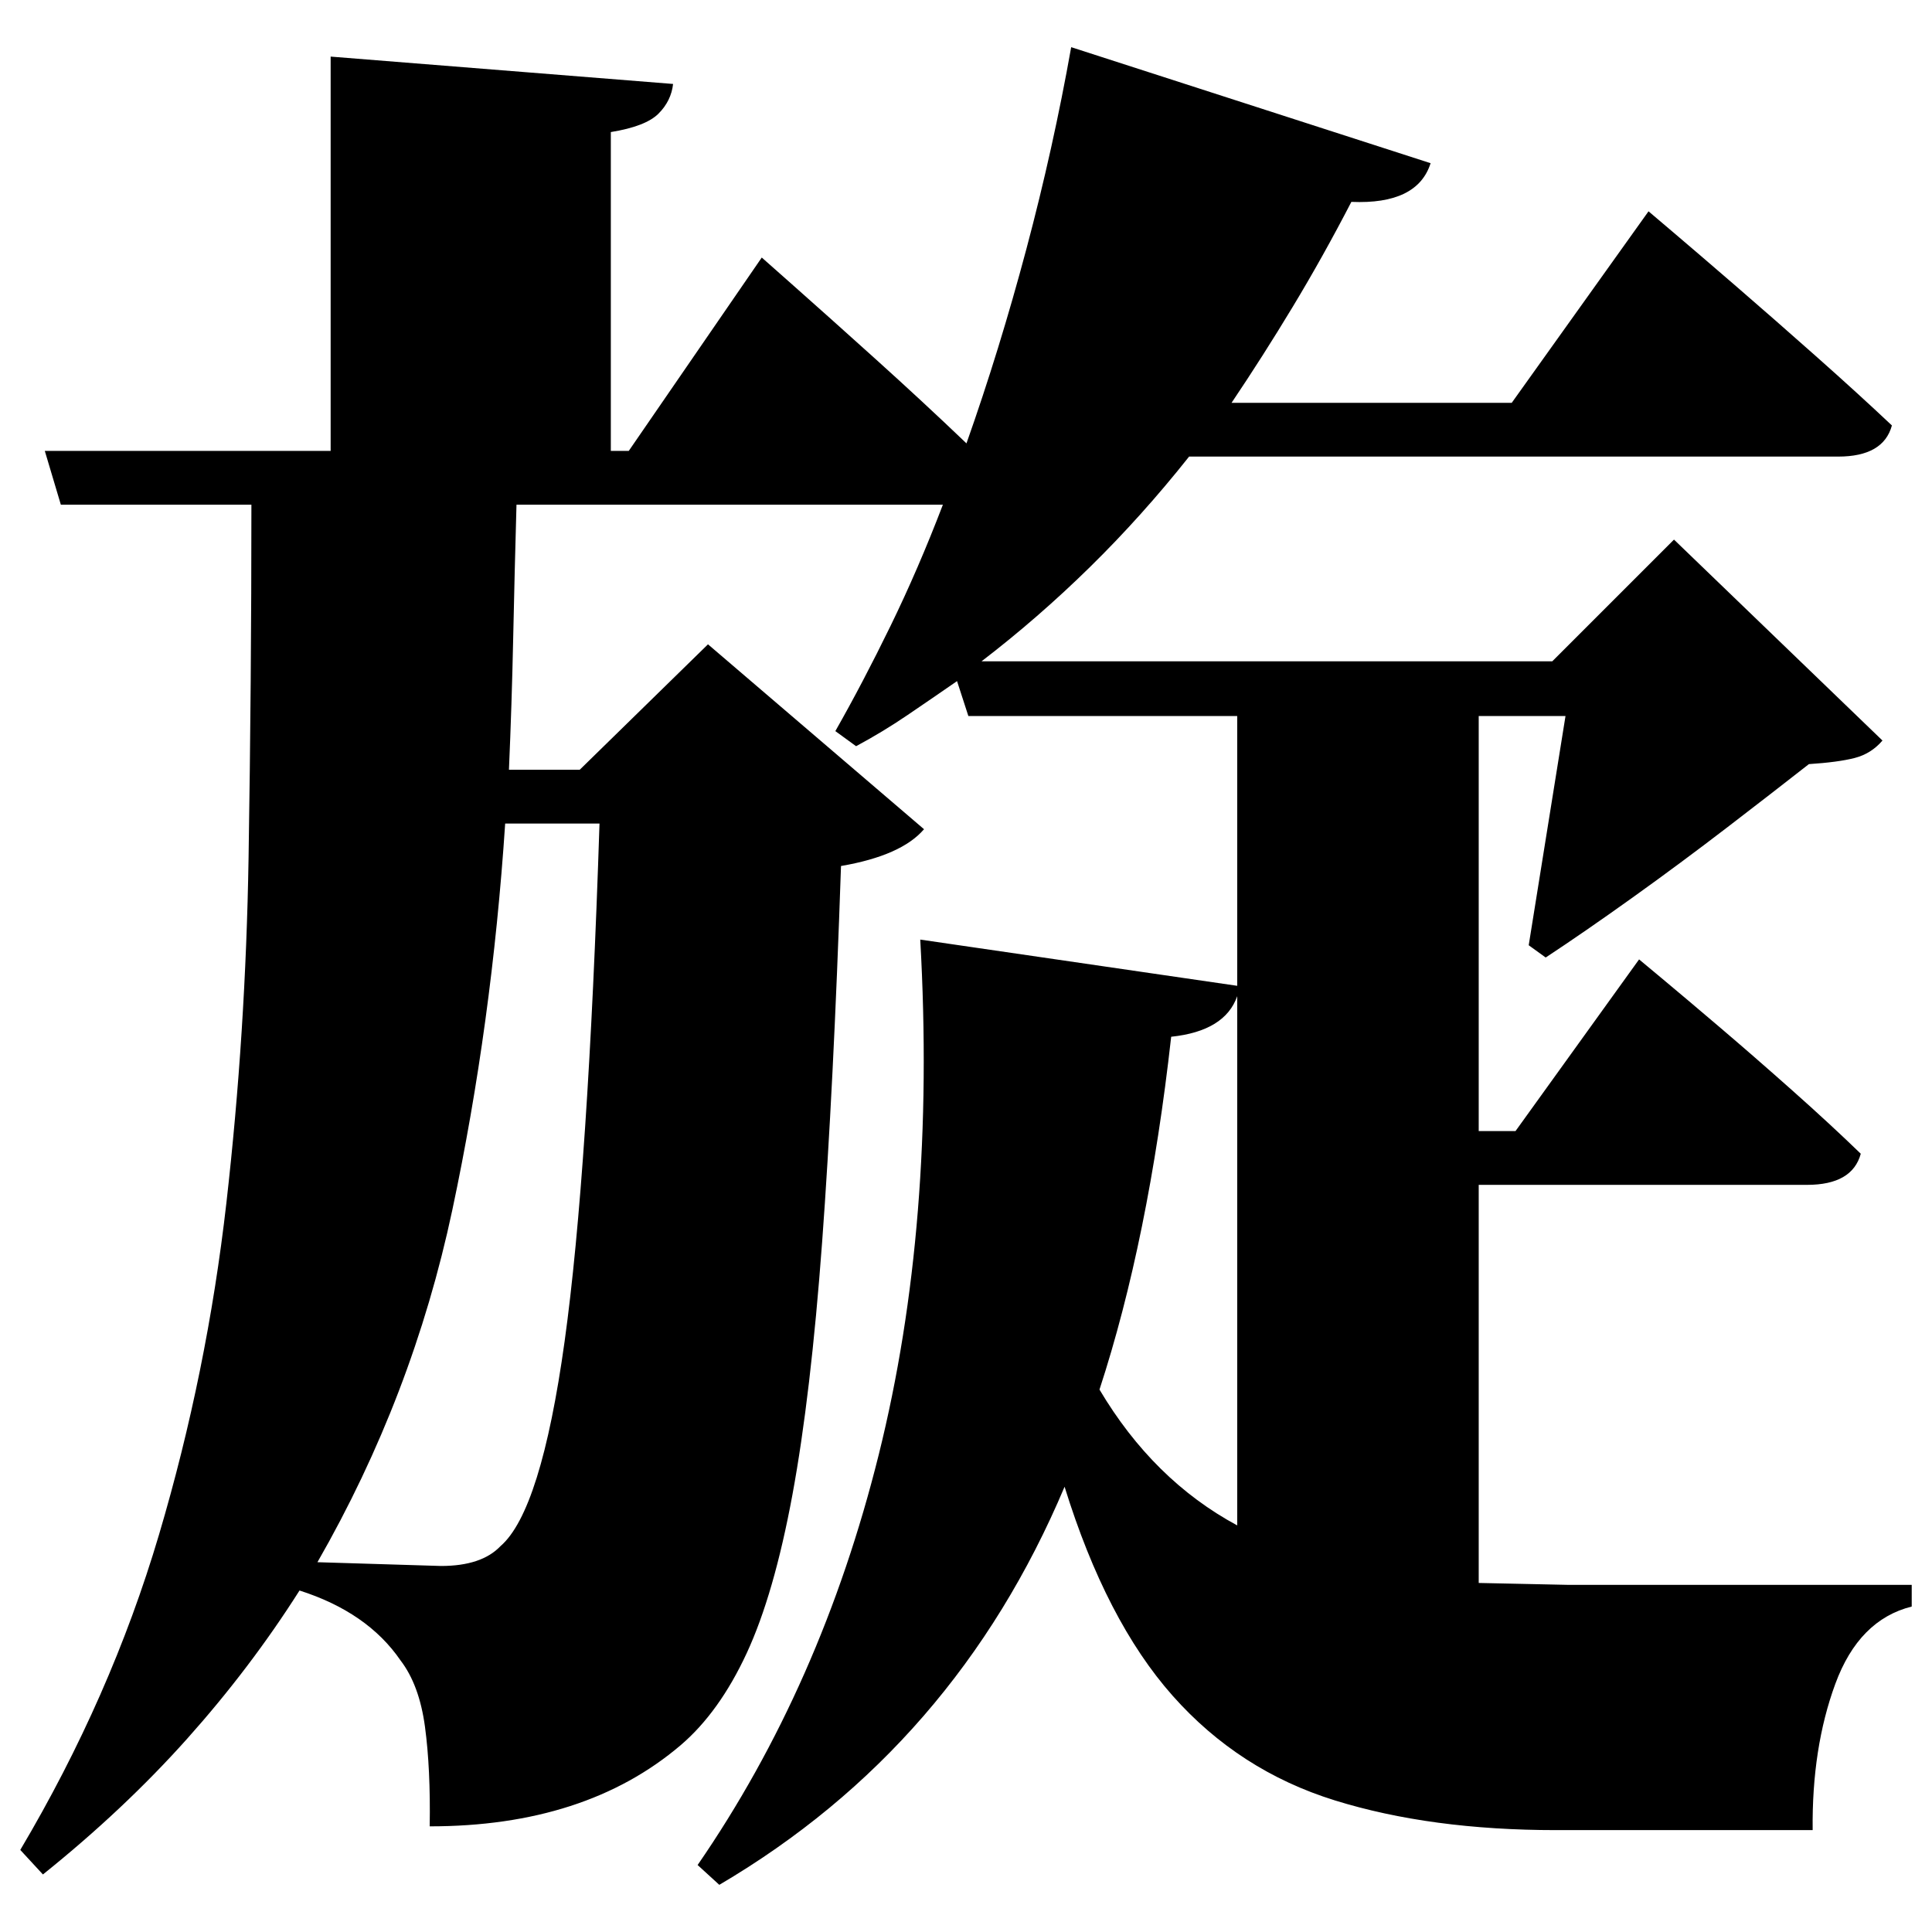 <?xml version="1.0" standalone="no"?>
<!DOCTYPE svg PUBLIC "-//W3C//DTD SVG 1.1//EN" "http://www.w3.org/Graphics/SVG/1.1/DTD/svg11.dtd" >
<svg xmlns="http://www.w3.org/2000/svg" xmlns:svg="http://www.w3.org/2000/svg" xmlns:xlink="http://www.w3.org/1999/xlink" viewBox="0 0 2048 2048" style=""><path d="M47.5 478.0H350.5V60.0L713.5 89.0Q711.5 107.0 698.0 120.5Q684.5 134.0 647.5 140.0V478.0H666.5L807.5 273.0Q807.5 273.0 842.5 304.0Q877.5 335.0 928.0 380.5Q978.5 426.0 1024.5 470.0Q1059.5 371.0 1088.0 264.0Q1116.5 157.0 1135.5 50.0L1516.5 173.0Q1502.5 217.0 1432.5 214.0Q1402.5 272.0 1370.5 325.0Q1338.5 378.0 1305.5 427.0H1602.5L1747.5 224.0Q1747.5 224.0 1774.0 246.5Q1800.5 269.0 1841.0 304.0Q1881.5 339.0 1926.0 378.5Q1970.5 418.0 2005.5 451.0Q1996.5 484.0 1948.5 484.0H1260.5Q1210.5 547.0 1155.5 601.0Q1100.5 655.0 1040.5 701.0H1645.5L1774.5 572.0L1995.5 785.0Q1983.5 799.0 1966.0 803.5Q1948.5 808.0 1917.5 810.0Q1880.5 839.0 1831.0 877.0Q1781.5 915.0 1730.5 951.5Q1679.5 988.0 1638.5 1015.0L1620.5 1002.0L1659.5 759.0H1567.5V1199.0H1606.5L1737.5 1017.0Q1737.5 1017.0 1761.5 1037.0Q1785.5 1057.0 1822.5 1088.5Q1859.5 1120.0 1900.0 1156.0Q1940.5 1192.0 1972.5 1223.0Q1963.5 1256.0 1915.5 1256.0H1567.5V1678.0L1661.5 1680.0Q1701.5 1680.0 1769.5 1680.0Q1837.5 1680.0 1908.0 1680.0Q1978.5 1680.0 2026.5 1680.0V1703.0Q1970.5 1717.0 1945.5 1785.0Q1920.5 1853.0 1921.5 1940.0Q1889.5 1940.0 1837.5 1940.0Q1785.5 1940.0 1733.0 1940.0Q1680.5 1940.0 1649.5 1940.0Q1516.5 1940.0 1415.0 1908.5Q1313.5 1877.0 1243.0 1797.5Q1172.5 1718.0 1128.5 1576.0Q1012.5 1851.0 762.5 1998.0L739.5 1977.0Q870.5 1787.0 931.5 1542.0Q992.5 1297.0 975.5 996.0L1311.5 1045.0V759.0H1026.5L1014.5 722.0Q988.5 740.0 962.0 758.0Q935.5 776.0 907.5 791.0L885.5 775.0Q914.5 724.0 944.0 663.5Q973.5 603.0 999.5 535.0H547.5Q545.5 606.0 544.0 676.5Q542.5 747.0 539.5 816.0H614.5L750.5 683.0L979.5 879.0Q955.5 907.0 891.5 918.0Q883.5 1154.0 871.5 1316.5Q859.5 1479.0 840.0 1584.5Q820.5 1690.0 791.5 1752.5Q762.5 1815.0 721.5 1850.0Q620.5 1936.0 455.5 1936.0Q456.5 1875.0 450.5 1830.5Q444.5 1786.0 424.5 1760.0Q389.5 1709.0 317.5 1686.0Q265.5 1768.0 198.5 1843.0Q131.5 1918.0 45.5 1987.0L21.5 1961.0Q117.5 1799.0 168.5 1627.0Q219.5 1455.0 240.0 1275.0Q260.5 1095.0 263.5 909.0Q266.5 723.0 266.5 535.0H64.5ZM1311.5 1056.0Q1298.5 1093.0 1241.5 1099.0Q1217.5 1314.0 1165.5 1473.0Q1222.5 1569.0 1311.5 1617.0ZM635.5 873.0H535.5Q521.5 1085.0 479.5 1282.5Q437.5 1480.0 336.5 1656.0L467.5 1660.0Q510.5 1660.0 530.5 1639.0Q573.5 1602.0 598.5 1422.0Q623.5 1242.0 635.5 873.0Z" fill="black"></path></svg>